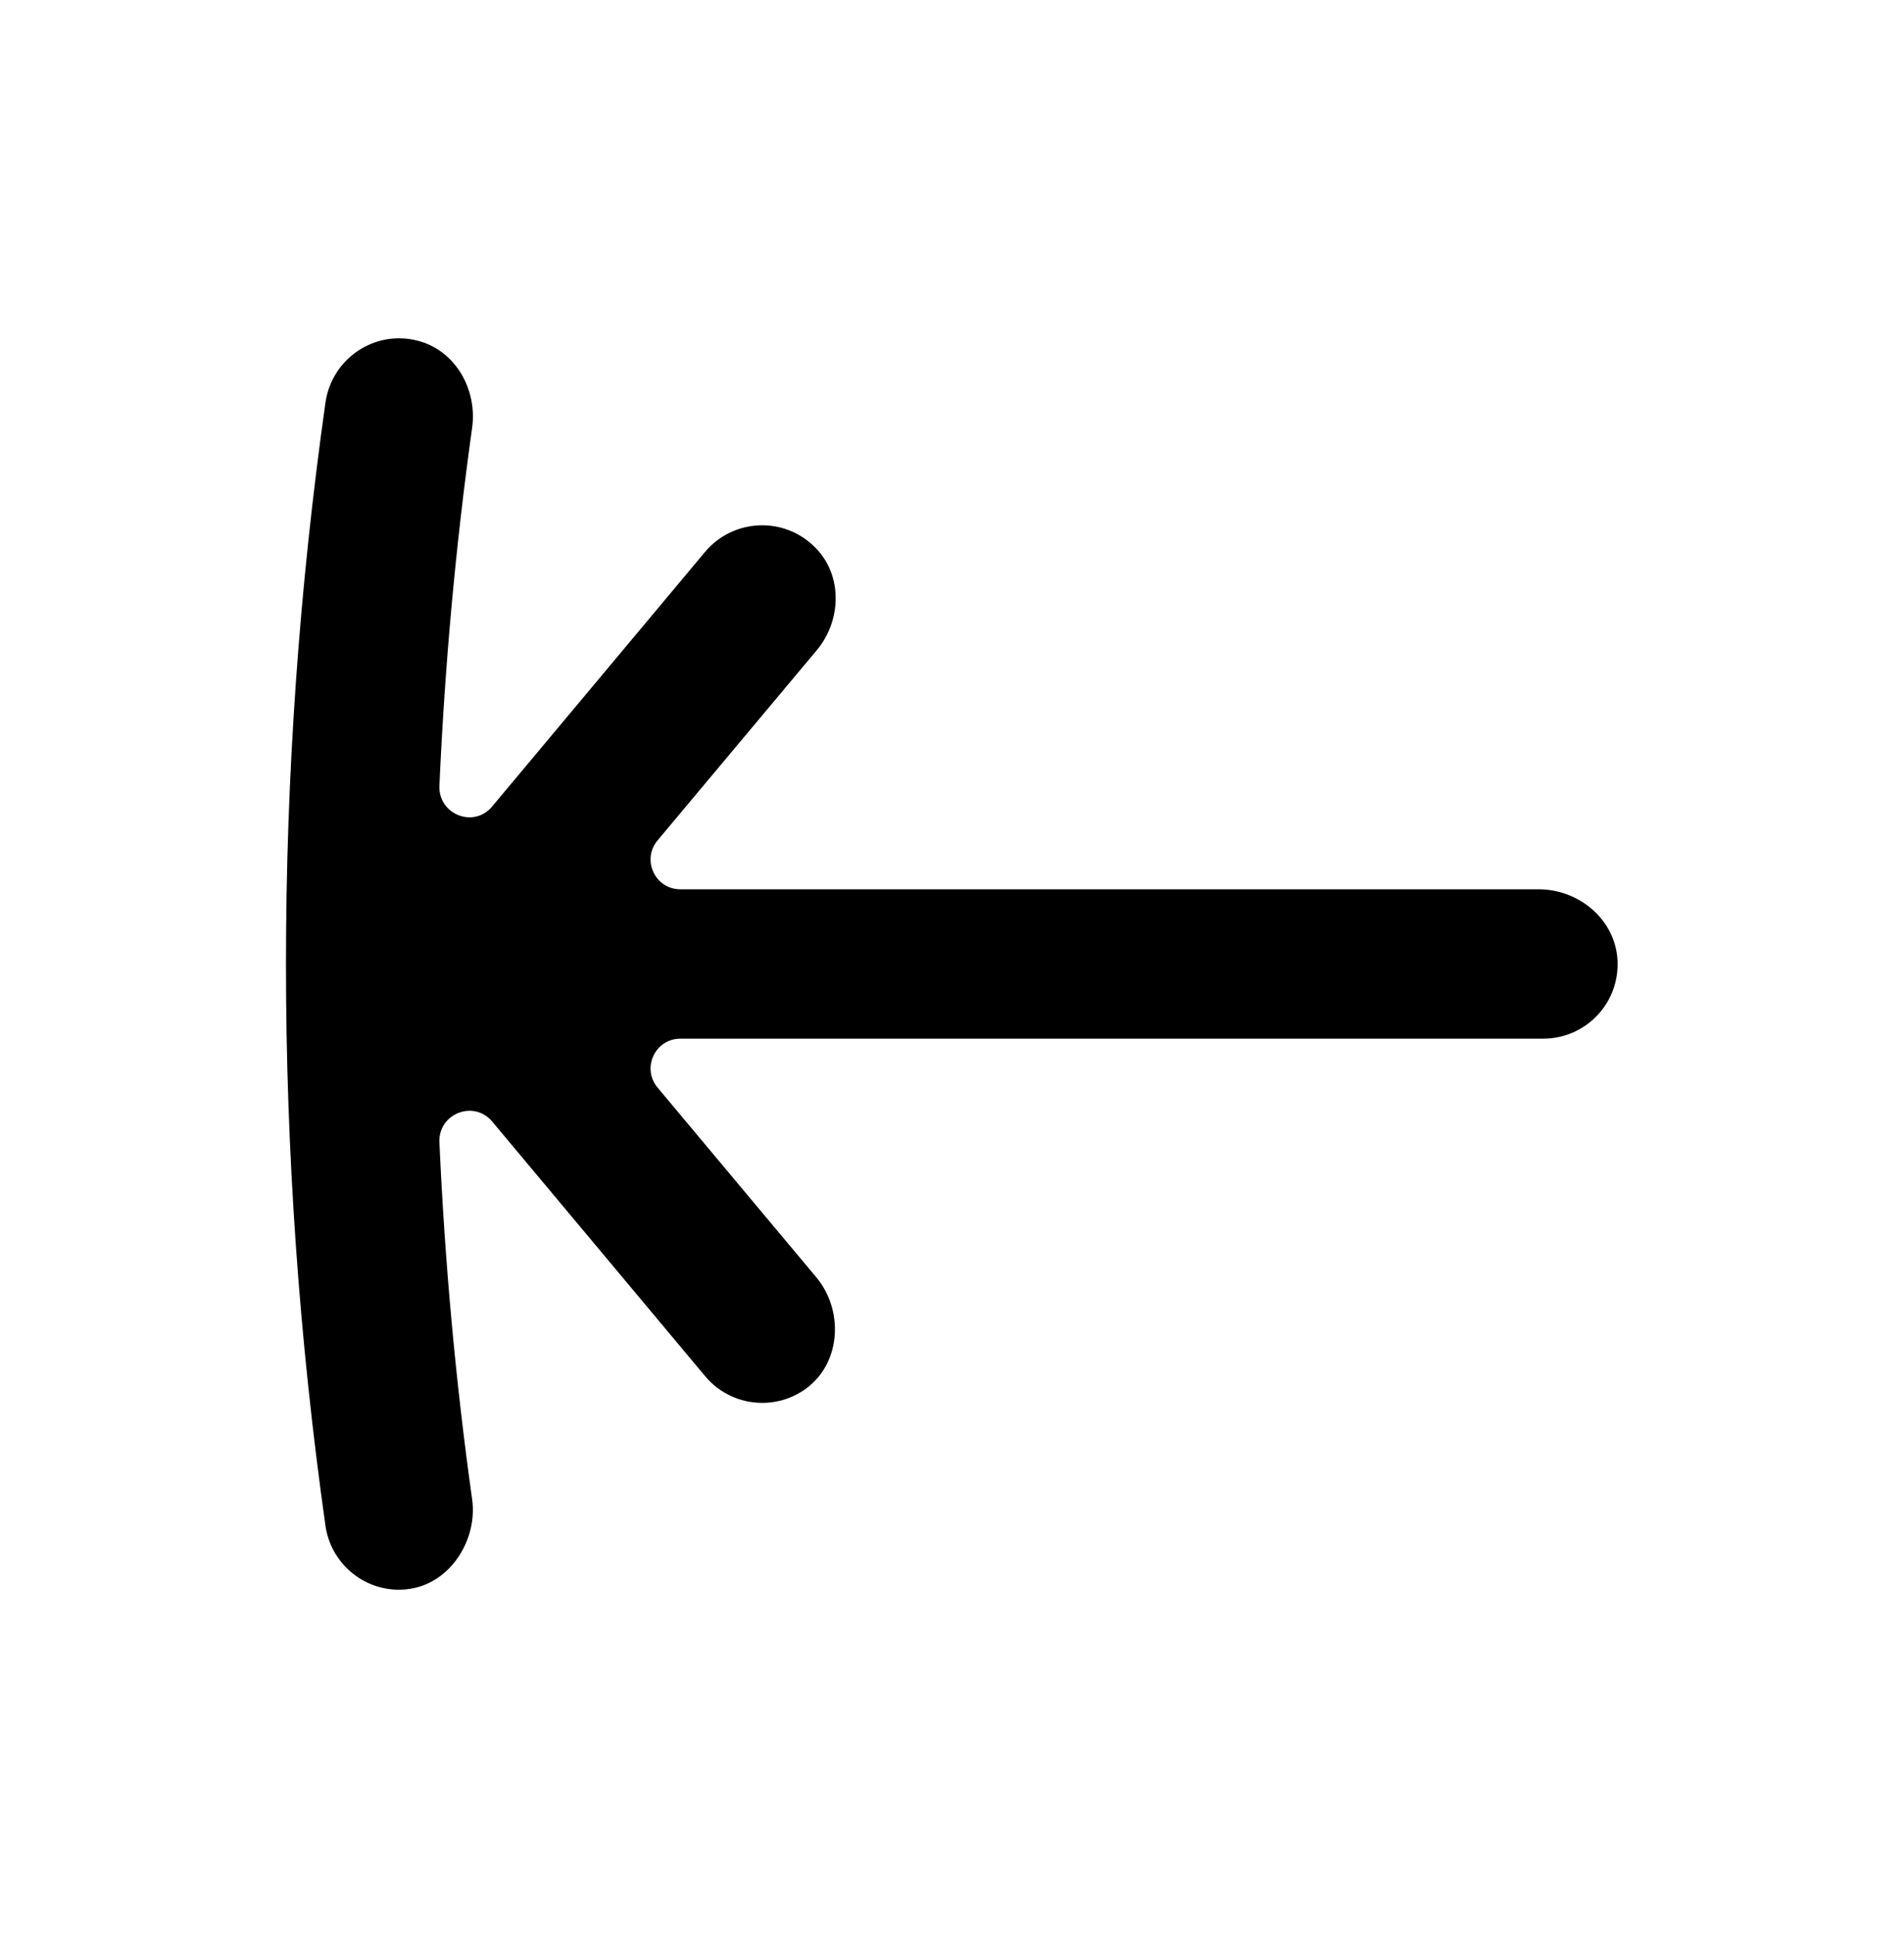 <svg width="64" height="65" viewBox="0 0 64 65" fill="none" xmlns="http://www.w3.org/2000/svg">
<path d="M51.72 29.888H22.87C22.02 29.888 21.56 28.898 22.1 28.248L27.45 21.858C28.29 20.858 28.33 19.338 27.41 18.408C26.36 17.338 24.64 17.428 23.7 18.548L16.54 27.108C15.92 27.848 14.73 27.368 14.77 26.408C14.95 22.388 15.31 18.378 15.87 14.378C16.05 13.078 15.3 11.768 14.03 11.448C12.57 11.078 11.15 12.068 10.94 13.528C9.17 26.048 9.17 38.748 10.94 51.278C11.12 52.528 12.19 53.428 13.41 53.428C13.53 53.428 13.65 53.418 13.78 53.398C15.14 53.198 16.06 51.748 15.87 50.388C15.31 46.398 14.95 42.398 14.77 38.388C14.73 37.428 15.92 36.958 16.54 37.688L23.7 46.248C24.19 46.838 24.9 47.148 25.62 47.148C26.16 47.148 26.7 46.978 27.16 46.618C28.28 45.738 28.35 44.008 27.43 42.918L22.1 36.548C21.56 35.898 22.02 34.908 22.87 34.908H51.87C53.34 34.908 54.51 33.648 54.36 32.148C54.22 30.838 53.03 29.888 51.72 29.888Z" fill="black"/>
</svg>
